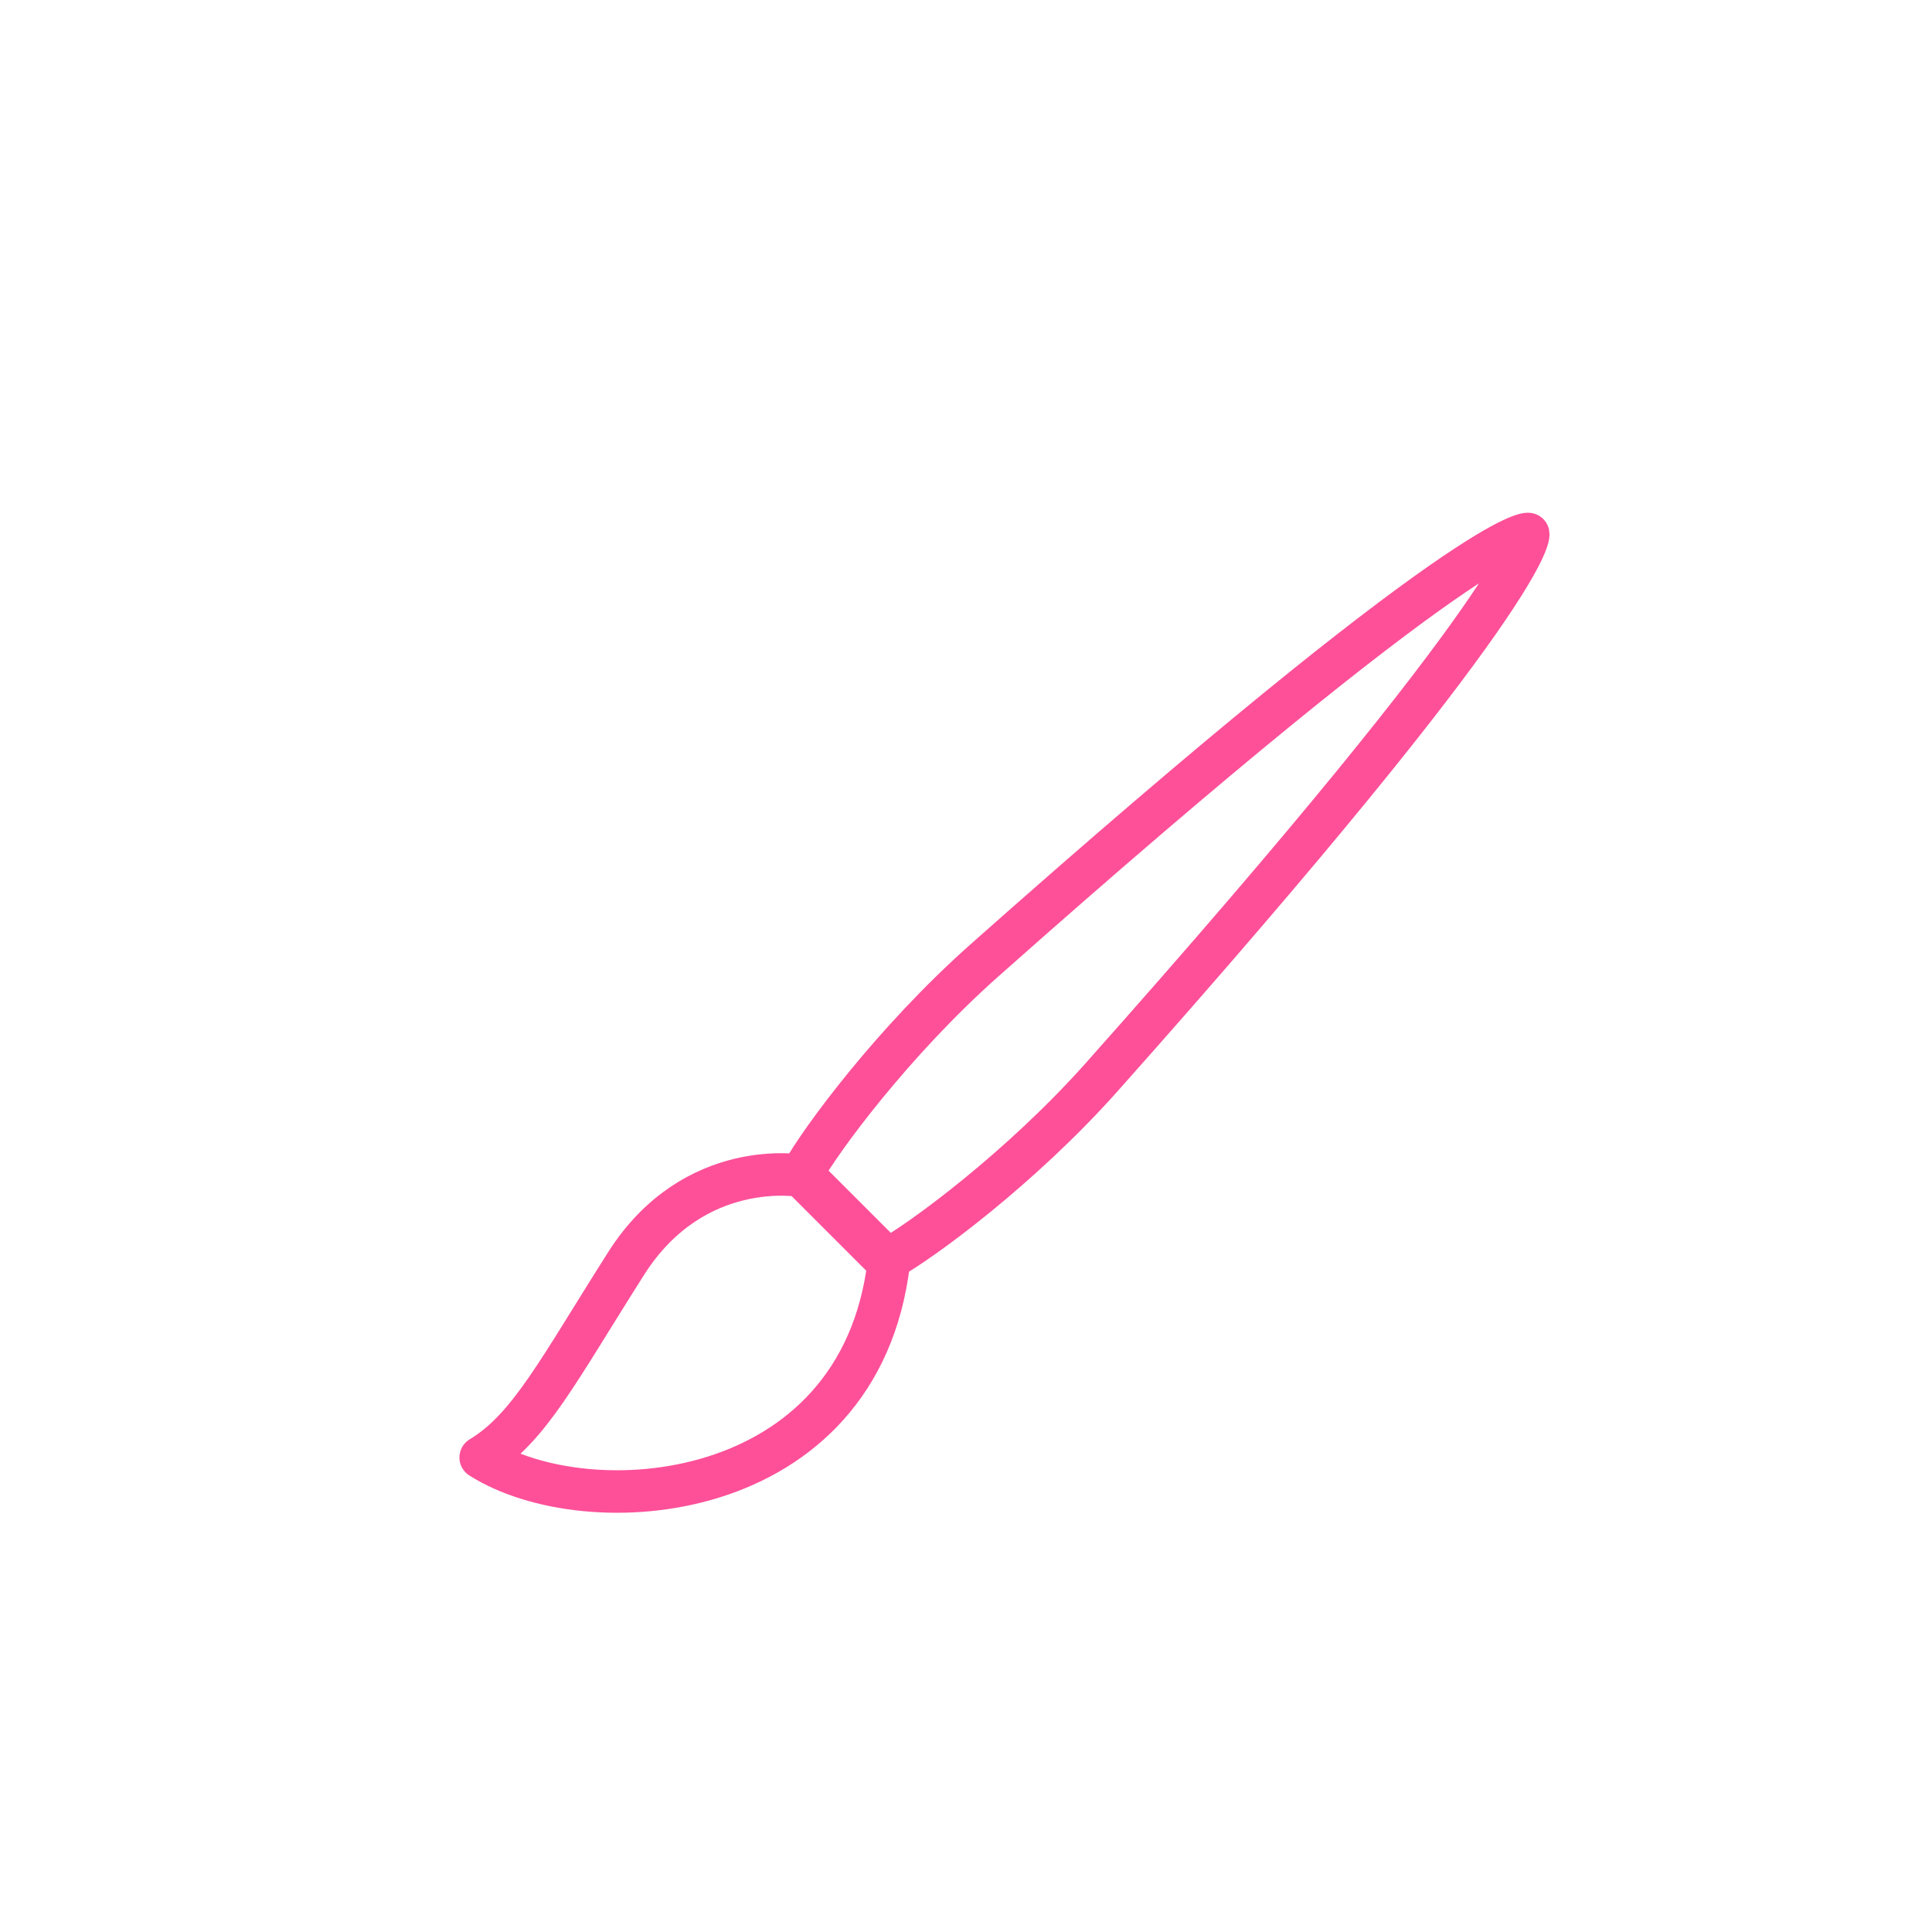 <?xml version="1.0" encoding="utf-8"?>
<!-- Generator: Adobe Illustrator 23.0.1, SVG Export Plug-In . SVG Version: 6.00 Build 0)  -->
<svg version="1.1" id="Layer_1" xmlns="http://www.w3.org/2000/svg" xmlns:xlink="http://www.w3.org/1999/xlink" x="0px" y="0px"
	 viewBox="0 0 50 50" style="enable-background:new 0 0 50 50;" xml:space="preserve">
<style type="text/css">
	.st0{fill:#FFFFFF;stroke:#000000;stroke-miterlimit:10;}
	.st1{fill:none;stroke:#FD5099;stroke-width:1.1;stroke-linecap:round;stroke-linejoin:round;stroke-miterlimit:10;}
	.st2{fill:none;stroke:#000000;stroke-width:1.1;stroke-linecap:round;stroke-linejoin:round;stroke-miterlimit:10;}
	.st3{fill:#FFFFFF;stroke:#000000;stroke-width:1.1;stroke-linecap:round;stroke-linejoin:round;stroke-miterlimit:10;}
	.st4{fill:#FFFFFF;stroke:#000000;stroke-linecap:round;stroke-linejoin:round;stroke-miterlimit:10;}
	.st5{fill:#FD5099;}
</style>
<g>
	<path class="st1" d="M39.55,13.82c0,0-1.36-0.25-14.09,11.05c-2.33,2.07-4.22,4.62-4.71,5.51c1.11,1.11,1.11,1.11,1.11,1.11
		s0,0,1.11,1.11c0.89-0.49,3.44-2.37,5.52-4.7C39.81,15.18,39.55,13.82,39.55,13.82z"/>
	<path class="st1" d="M16.21,32.69c-1.76,2.77-2.51,4.27-3.77,5.03c2.77,1.76,9.8,1.26,10.56-5.03l-2.26-2.26
		C20.73,30.43,17.97,29.93,16.21,32.69z"/>
</g>
</svg>
